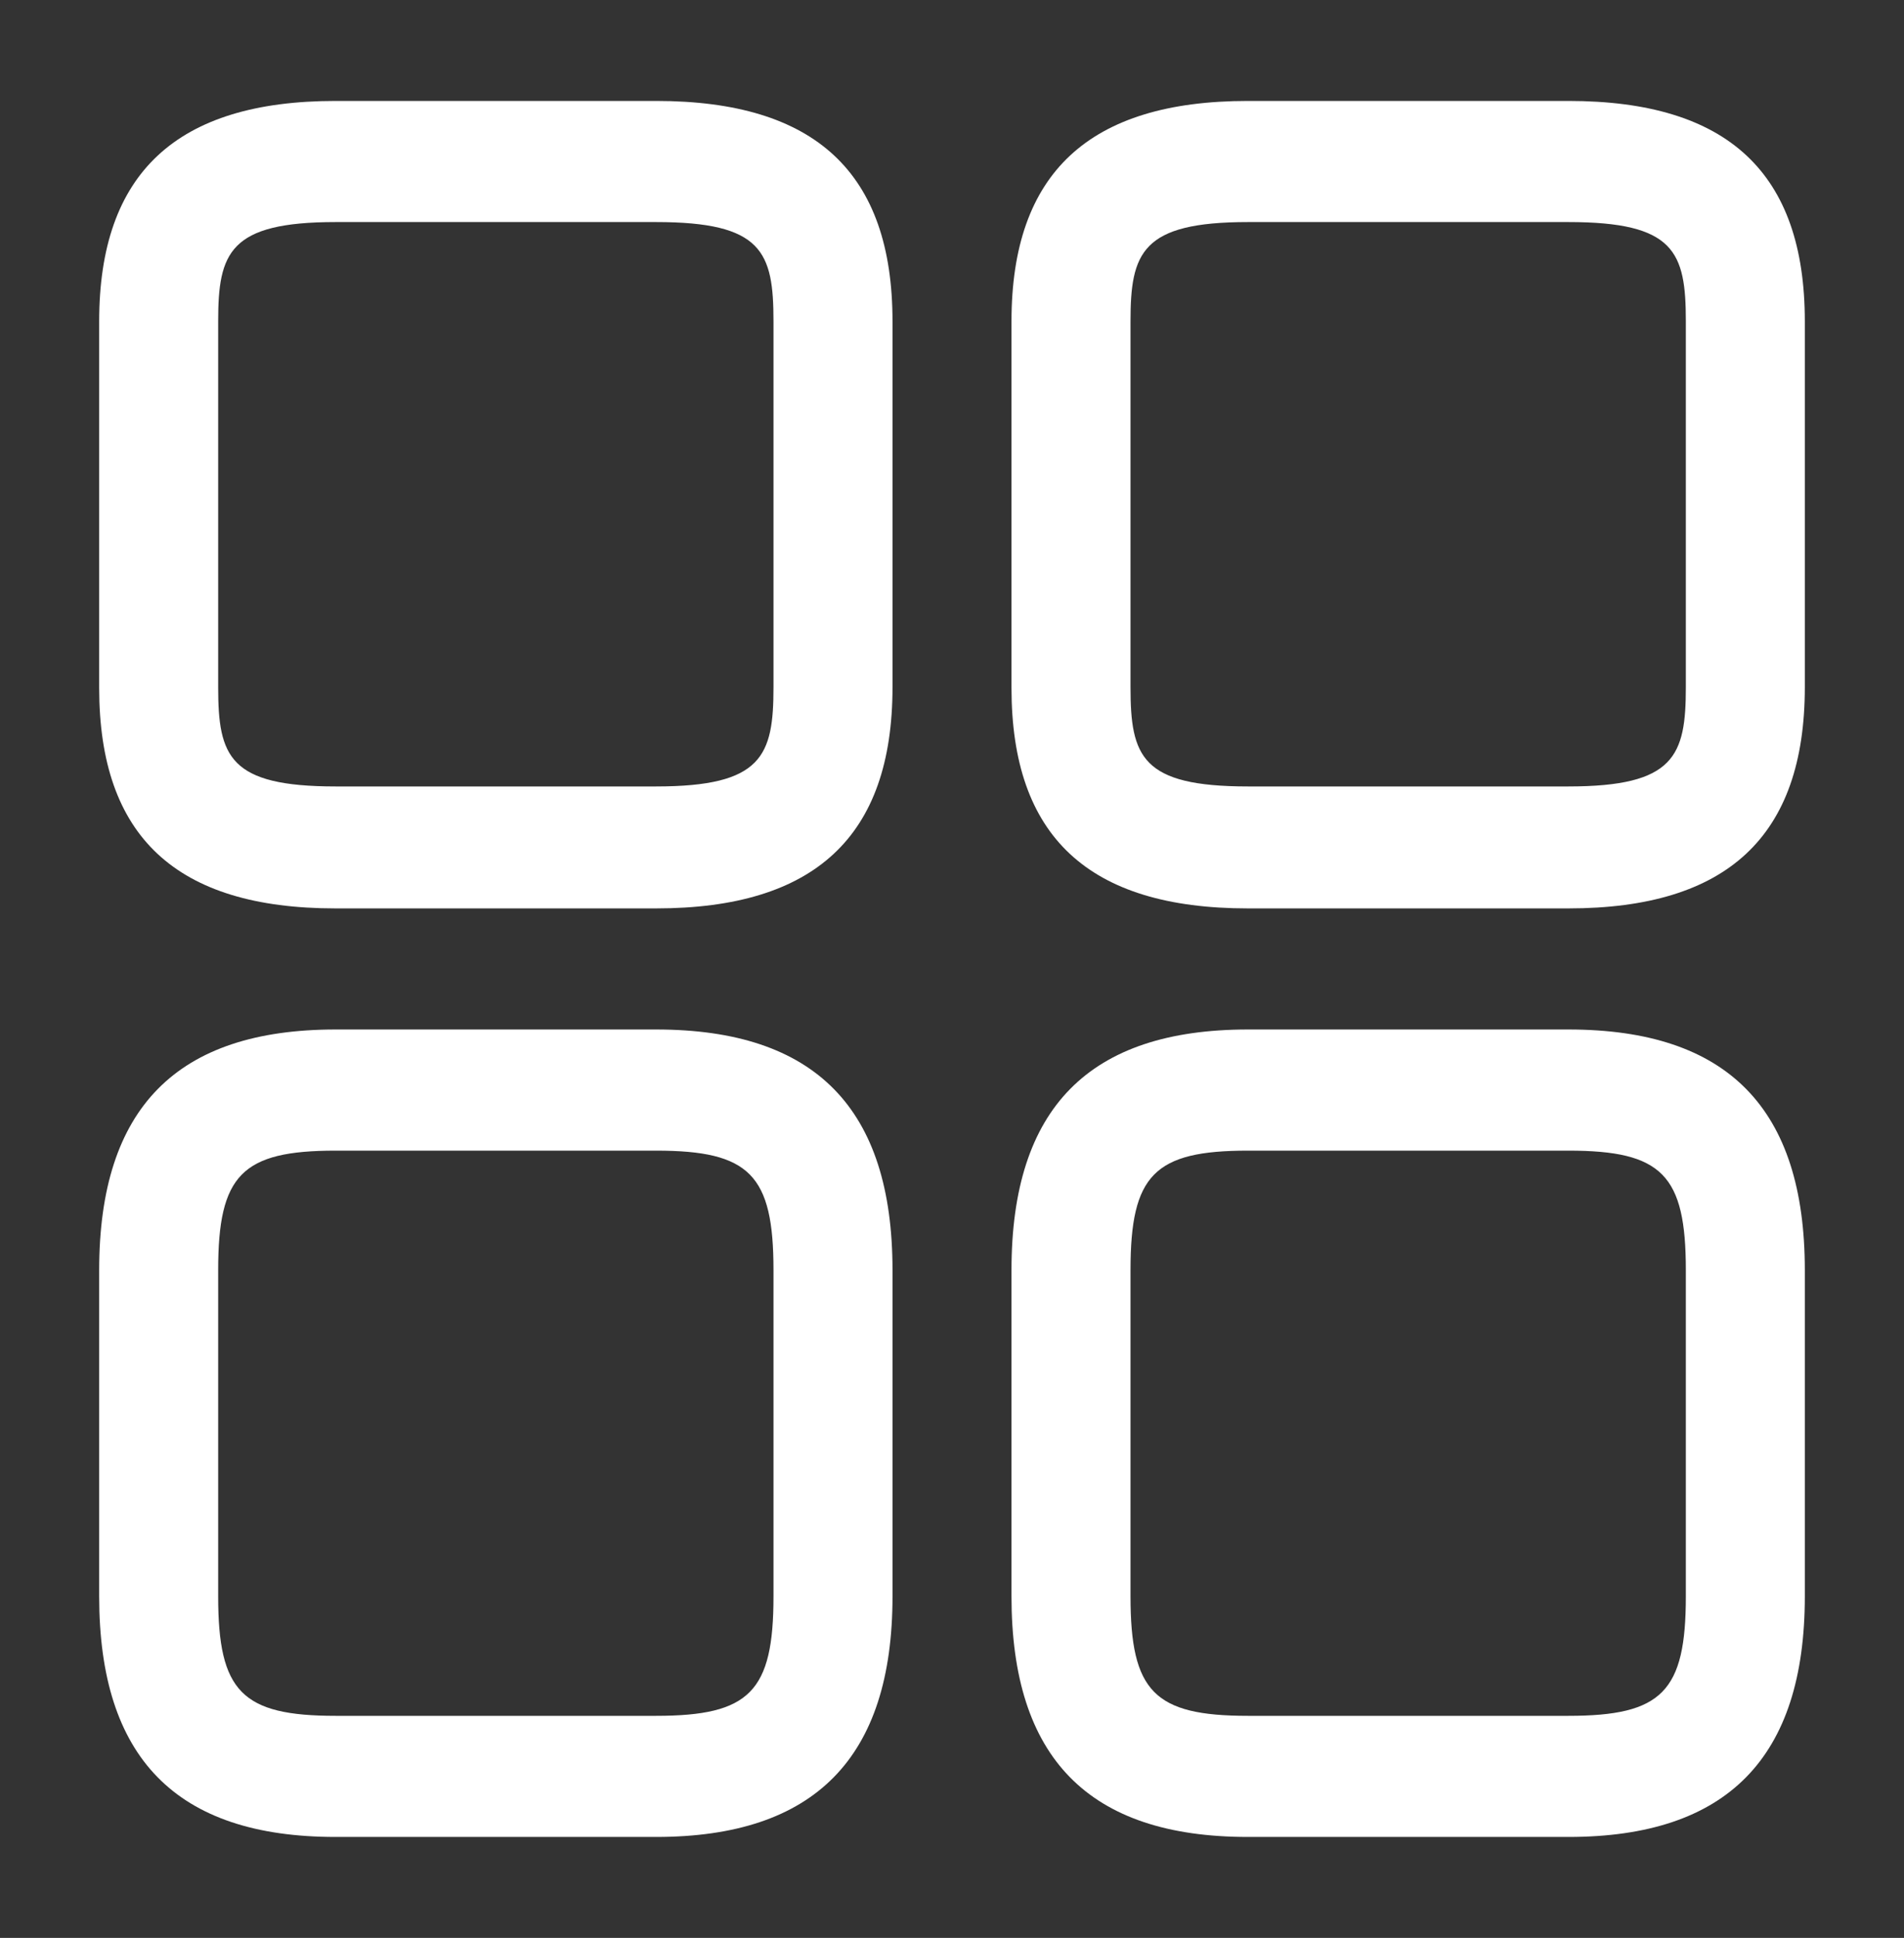 <svg width="57" height="58" viewBox="0 0 57 58" fill="none" xmlns="http://www.w3.org/2000/svg">
<rect x="0" y="0" width="57" height="58" fill="#333333" stroke="none"/>
<path d="M46.954 27.188H37.359C32.585 27.188 30.281 25.037 30.281 20.59V9.618C30.281 5.172 32.609 3.021 37.359 3.021H46.954C51.727 3.021 54.031 5.172 54.031 9.618V20.566C54.031 25.037 51.704 27.188 46.954 27.188ZM37.359 6.646C34.176 6.646 33.844 7.564 33.844 9.618V20.566C33.844 22.644 34.176 23.538 37.359 23.538H46.954C50.136 23.538 50.469 22.62 50.469 20.566V9.618C50.469 7.54 50.136 6.646 46.954 6.646H37.359Z" fill="white"/>
<path d="M46.954 54.979H37.359C32.585 54.979 30.281 52.611 30.281 47.778V38.014C30.281 33.157 32.609 30.812 37.359 30.812H46.954C51.727 30.812 54.031 33.181 54.031 38.014V47.778C54.031 52.611 51.704 54.979 46.954 54.979ZM37.359 34.438C34.556 34.438 33.844 35.163 33.844 38.014V47.778C33.844 50.629 34.556 51.354 37.359 51.354H46.954C49.756 51.354 50.469 50.629 50.469 47.778V38.014C50.469 35.163 49.756 34.438 46.954 34.438H37.359Z" fill="white"/>
<path d="M19.641 27.188H10.046C5.272 27.188 2.969 25.037 2.969 20.59V9.618C2.969 5.172 5.296 3.021 10.046 3.021H19.641C24.415 3.021 26.719 5.172 26.719 9.618V20.566C26.719 25.037 24.391 27.188 19.641 27.188ZM10.046 6.646C6.864 6.646 6.531 7.564 6.531 9.618V20.566C6.531 22.644 6.864 23.538 10.046 23.538H19.641C22.824 23.538 23.156 22.62 23.156 20.566V9.618C23.156 7.54 22.824 6.646 19.641 6.646H10.046Z" fill="white"/>
<path d="M19.641 54.979H10.046C5.272 54.979 2.969 52.611 2.969 47.778V38.014C2.969 33.157 5.296 30.812 10.046 30.812H19.641C24.415 30.812 26.719 33.181 26.719 38.014V47.778C26.719 52.611 24.391 54.979 19.641 54.979ZM10.046 34.438C7.244 34.438 6.531 35.163 6.531 38.014V47.778C6.531 50.629 7.244 51.354 10.046 51.354H19.641C22.444 51.354 23.156 50.629 23.156 47.778V38.014C23.156 35.163 22.444 34.438 19.641 34.438H10.046Z" fill="white"/>
</svg>
